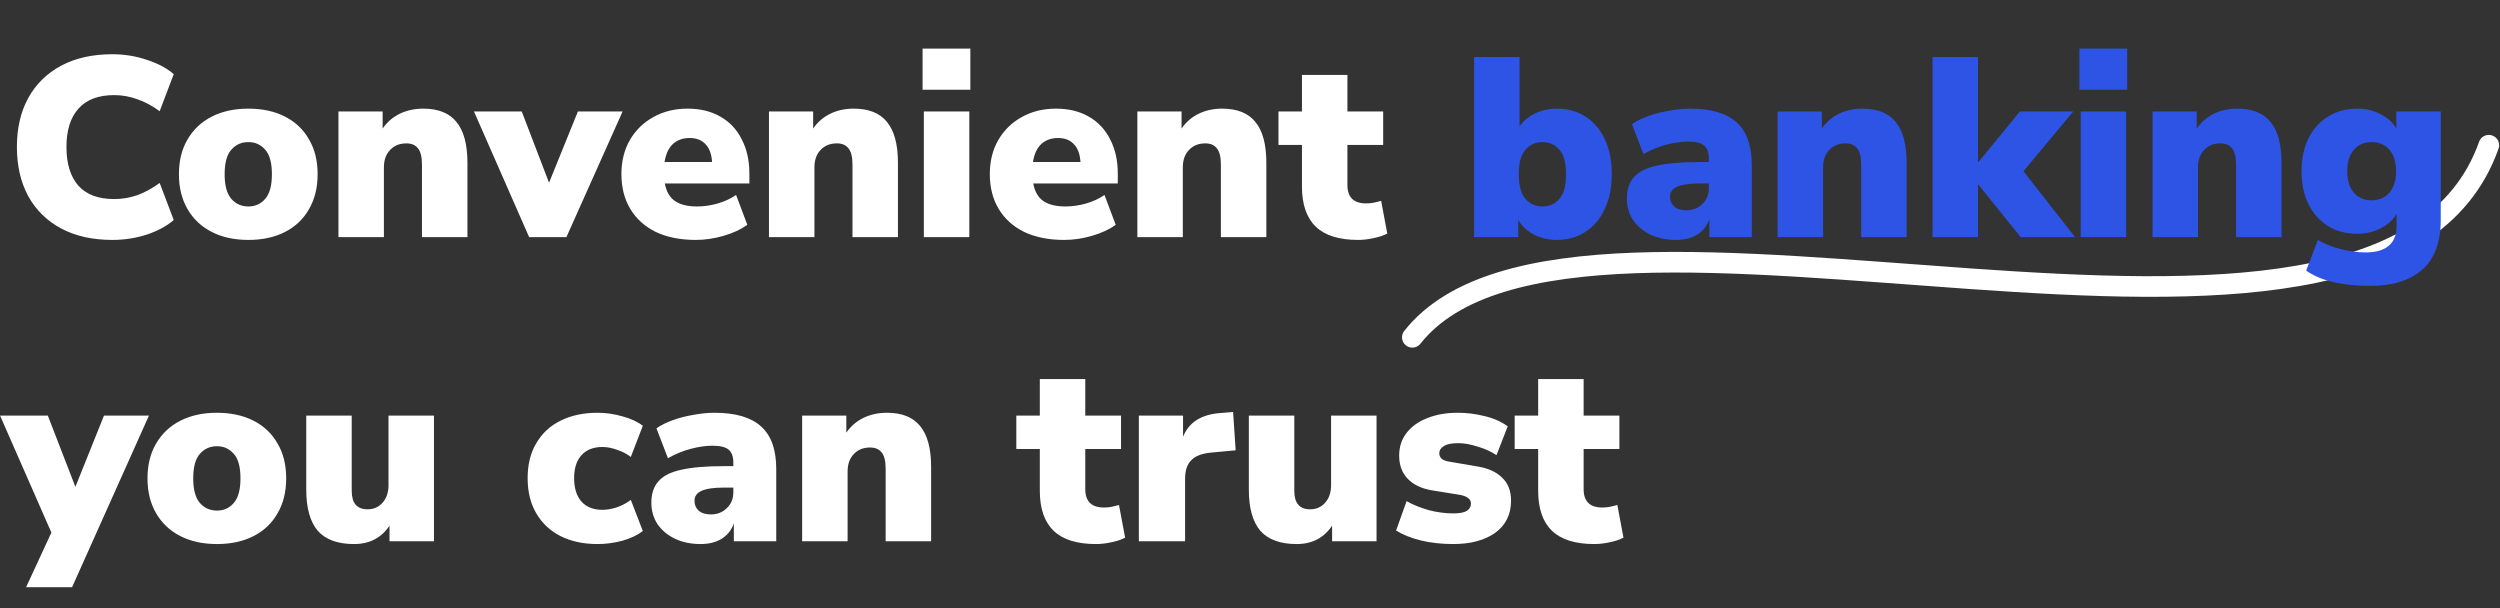 <svg width="485" height="118" viewBox="0 0 485 118" fill="none" xmlns="http://www.w3.org/2000/svg">
<rect x="0" y="0" width="485" height="118" fill="#333333" stroke="none"/>
<path d="M273.994 65.436C305.86 25.138 461.686 87.894 482.83 28.172" stroke="white" stroke-width="4" stroke-linecap="round"/>
<path d="M21.811 46.545C17.946 46.545 14.626 45.802 11.851 44.315C9.077 42.829 6.946 40.731 5.46 38.022C4.006 35.314 3.279 32.142 3.279 28.509C3.279 24.875 4.006 21.721 5.46 19.045C6.946 16.336 9.077 14.238 11.851 12.752C14.626 11.265 17.946 10.522 21.811 10.522C24.123 10.522 26.353 10.886 28.5 11.612C30.647 12.306 32.382 13.231 33.703 14.387L30.978 21.572C29.524 20.515 28.071 19.738 26.617 19.243C25.164 18.715 23.677 18.45 22.158 18.45C19.086 18.45 16.773 19.326 15.221 21.076C13.668 22.794 12.892 25.272 12.892 28.509C12.892 31.779 13.668 34.29 15.221 36.04C16.773 37.758 19.086 38.617 22.158 38.617C23.677 38.617 25.164 38.369 26.617 37.874C28.071 37.345 29.524 36.553 30.978 35.495L33.703 42.68C32.382 43.836 30.647 44.778 28.5 45.505C26.353 46.198 24.123 46.545 21.811 46.545ZM48.19 46.545C45.481 46.545 43.119 46.033 41.104 45.009C39.089 43.985 37.52 42.515 36.397 40.599C35.274 38.683 34.712 36.42 34.712 33.811C34.712 31.168 35.274 28.905 36.397 27.022C37.52 25.106 39.089 23.636 41.104 22.612C43.119 21.588 45.481 21.076 48.19 21.076C50.898 21.076 53.26 21.588 55.275 22.612C57.291 23.636 58.843 25.106 59.933 27.022C61.056 28.905 61.618 31.168 61.618 33.811C61.618 36.42 61.056 38.683 59.933 40.599C58.843 42.515 57.291 43.985 55.275 45.009C53.26 46.033 50.898 46.545 48.19 46.545ZM48.19 40.054C49.511 40.054 50.601 39.559 51.46 38.568C52.319 37.577 52.748 35.991 52.748 33.811C52.748 31.598 52.319 30.012 51.46 29.054C50.601 28.063 49.511 27.567 48.19 27.567C46.835 27.567 45.729 28.063 44.87 29.054C44.011 30.012 43.582 31.598 43.582 33.811C43.582 35.991 44.011 37.577 44.87 38.568C45.729 39.559 46.835 40.054 48.19 40.054ZM65.659 46V21.621H74.231V24.941C75.09 23.686 76.197 22.728 77.551 22.067C78.906 21.407 80.425 21.076 82.11 21.076C85.017 21.076 87.164 21.935 88.551 23.653C89.972 25.371 90.682 28.013 90.682 31.581V46H81.862V31.928C81.862 30.441 81.598 29.384 81.069 28.757C80.574 28.129 79.831 27.815 78.84 27.815C77.518 27.815 76.461 28.245 75.668 29.103C74.876 29.929 74.479 31.052 74.479 32.473V46H65.659ZM102.651 46L91.949 21.621H101.214L106.516 35.446L112.115 21.621H120.787L109.886 46H102.651ZM134.973 46.545C132 46.545 129.423 46.033 127.243 45.009C125.096 43.952 123.444 42.465 122.288 40.55C121.132 38.634 120.554 36.371 120.554 33.761C120.554 31.284 121.099 29.087 122.189 27.171C123.312 25.255 124.832 23.769 126.747 22.712C128.696 21.621 130.91 21.076 133.387 21.076C135.832 21.076 137.946 21.588 139.73 22.612C141.546 23.636 142.934 25.106 143.892 27.022C144.883 28.905 145.378 31.119 145.378 33.662V35.594H128.977C129.274 37.18 129.935 38.32 130.959 39.013C131.983 39.707 133.404 40.054 135.22 40.054C136.476 40.054 137.781 39.872 139.135 39.509C140.522 39.112 141.745 38.551 142.802 37.824L144.982 43.622C143.727 44.514 142.191 45.224 140.374 45.752C138.557 46.281 136.757 46.545 134.973 46.545ZM133.784 26.775C132.462 26.775 131.372 27.171 130.513 27.964C129.687 28.757 129.159 29.913 128.928 31.432H138.144C138.045 29.88 137.615 28.724 136.856 27.964C136.129 27.171 135.105 26.775 133.784 26.775ZM149.178 46V21.621H157.75V24.941C158.609 23.686 159.716 22.728 161.07 22.067C162.424 21.407 163.944 21.076 165.629 21.076C168.536 21.076 170.683 21.935 172.07 23.653C173.491 25.371 174.201 28.013 174.201 31.581V46H165.381V31.928C165.381 30.441 165.117 29.384 164.588 28.757C164.093 28.129 163.349 27.815 162.358 27.815C161.037 27.815 159.98 28.245 159.187 29.103C158.394 29.929 157.998 31.052 157.998 32.473V46H149.178ZM178.98 17.41V9.432H188.246V17.41H178.98ZM179.227 46V21.621H188.047V46H179.227ZM206.443 46.545C203.47 46.545 200.893 46.033 198.713 45.009C196.566 43.952 194.914 42.465 193.758 40.55C192.602 38.634 192.024 36.371 192.024 33.761C192.024 31.284 192.569 29.087 193.659 27.171C194.782 25.255 196.302 23.769 198.218 22.712C200.166 21.621 202.38 21.076 204.857 21.076C207.302 21.076 209.416 21.588 211.2 22.612C213.016 23.636 214.404 25.106 215.362 27.022C216.353 28.905 216.848 31.119 216.848 33.662V35.594H200.447C200.745 37.18 201.405 38.32 202.429 39.013C203.453 39.707 204.874 40.054 206.691 40.054C207.946 40.054 209.251 39.872 210.605 39.509C211.992 39.112 213.215 38.551 214.272 37.824L216.452 43.622C215.197 44.514 213.661 45.224 211.844 45.752C210.027 46.281 208.227 46.545 206.443 46.545ZM205.254 26.775C203.932 26.775 202.842 27.171 201.983 27.964C201.157 28.757 200.629 29.913 200.398 31.432H209.614C209.515 29.88 209.085 28.724 208.326 27.964C207.599 27.171 206.575 26.775 205.254 26.775ZM220.648 46V21.621H229.22V24.941C230.079 23.686 231.186 22.728 232.54 22.067C233.895 21.407 235.414 21.076 237.099 21.076C240.006 21.076 242.153 21.935 243.54 23.653C244.961 25.371 245.671 28.013 245.671 31.581V46H236.851V31.928C236.851 30.441 236.587 29.384 236.058 28.757C235.563 28.129 234.819 27.815 233.828 27.815C232.507 27.815 231.45 28.245 230.657 29.103C229.864 29.929 229.468 31.052 229.468 32.473V46H220.648ZM263.481 46.545C259.782 46.545 257.04 45.686 255.256 43.968C253.472 42.251 252.58 39.658 252.58 36.189V28.112H248.022V21.621H252.58V14.536H261.4V21.621H268.337V28.112H261.4V35.892C261.4 38.27 262.606 39.459 265.017 39.459C265.414 39.459 265.843 39.426 266.306 39.36C266.801 39.261 267.346 39.129 267.941 38.964L269.13 45.306C268.37 45.703 267.478 46 266.454 46.198C265.43 46.429 264.439 46.545 263.481 46.545ZM5.063 113.919L9.969 103.315L0.009 80.621H9.275L14.626 94.446L20.176 80.621H28.897L13.982 113.919H5.063ZM42.093 105.545C39.384 105.545 37.022 105.033 35.007 104.009C32.992 102.985 31.423 101.515 30.3 99.599C29.177 97.683 28.615 95.42 28.615 92.811C28.615 90.168 29.177 87.905 30.3 86.022C31.423 84.106 32.992 82.636 35.007 81.612C37.022 80.588 39.384 80.076 42.093 80.076C44.802 80.076 47.163 80.588 49.178 81.612C51.194 82.636 52.746 84.106 53.836 86.022C54.959 87.905 55.521 90.168 55.521 92.811C55.521 95.42 54.959 97.683 53.836 99.599C52.746 101.515 51.194 102.985 49.178 104.009C47.163 105.033 44.802 105.545 42.093 105.545ZM42.093 99.054C43.414 99.054 44.504 98.558 45.363 97.567C46.222 96.576 46.651 94.991 46.651 92.811C46.651 90.597 46.222 89.012 45.363 88.054C44.504 87.063 43.414 86.567 42.093 86.567C40.739 86.567 39.632 87.063 38.773 88.054C37.914 89.012 37.485 90.597 37.485 92.811C37.485 94.991 37.914 96.576 38.773 97.567C39.632 98.558 40.739 99.054 42.093 99.054ZM68.68 105.545C65.508 105.545 63.163 104.686 61.643 102.968C60.157 101.218 59.414 98.558 59.414 94.991V80.621H68.234V95.239C68.234 97.617 69.258 98.806 71.306 98.806C72.495 98.806 73.469 98.377 74.229 97.518C74.989 96.659 75.369 95.519 75.369 94.099V80.621H84.189V105H75.567V101.977C73.981 104.356 71.686 105.545 68.68 105.545ZM115.936 105.545C113.194 105.545 110.8 105.033 108.752 104.009C106.736 102.985 105.167 101.515 104.044 99.599C102.921 97.683 102.36 95.404 102.36 92.761C102.36 90.118 102.921 87.856 104.044 85.973C105.167 84.057 106.736 82.603 108.752 81.612C110.8 80.588 113.194 80.076 115.936 80.076C117.555 80.076 119.157 80.308 120.743 80.77C122.361 81.2 123.683 81.811 124.707 82.603L122.378 88.648C121.618 88.054 120.726 87.591 119.702 87.261C118.711 86.898 117.77 86.716 116.878 86.716C115.127 86.716 113.773 87.245 112.815 88.302C111.857 89.359 111.378 90.845 111.378 92.761C111.378 94.71 111.857 96.23 112.815 97.32C113.773 98.377 115.127 98.905 116.878 98.905C117.77 98.905 118.711 98.74 119.702 98.41C120.726 98.046 121.618 97.567 122.378 96.973L124.707 103.018C123.683 103.811 122.361 104.438 120.743 104.901C119.124 105.33 117.522 105.545 115.936 105.545ZM135.925 105.545C134.042 105.545 132.374 105.198 130.92 104.504C129.5 103.811 128.377 102.869 127.551 101.68C126.758 100.458 126.362 99.07 126.362 97.518C126.362 95.767 126.824 94.38 127.749 93.356C128.674 92.299 130.16 91.555 132.208 91.126C134.256 90.663 136.982 90.432 140.384 90.432H142.267V89.739C142.267 88.549 141.953 87.707 141.326 87.212C140.731 86.716 139.69 86.468 138.204 86.468C136.949 86.468 135.561 86.666 134.042 87.063C132.522 87.459 131.036 88.07 129.582 88.896L127.352 83.099C128.178 82.504 129.235 81.976 130.524 81.513C131.812 81.051 133.166 80.704 134.587 80.473C136.007 80.209 137.345 80.076 138.6 80.076C142.663 80.076 145.669 80.952 147.618 82.703C149.6 84.453 150.591 87.212 150.591 90.977V105H142.366V101.532C141.937 102.787 141.16 103.778 140.037 104.504C138.914 105.198 137.543 105.545 135.925 105.545ZM137.907 99.797C139.129 99.797 140.153 99.401 140.979 98.608C141.838 97.815 142.267 96.775 142.267 95.486V94.594H140.384C138.435 94.594 136.998 94.809 136.073 95.239C135.181 95.635 134.735 96.279 134.735 97.171C134.735 97.931 135 98.558 135.528 99.054C136.09 99.549 136.883 99.797 137.907 99.797ZM155.614 105V80.621H164.186V83.941C165.045 82.686 166.151 81.728 167.506 81.067C168.86 80.407 170.38 80.076 172.064 80.076C174.971 80.076 177.119 80.935 178.506 82.653C179.926 84.371 180.637 87.013 180.637 90.581V105H171.817V90.928C171.817 89.441 171.552 88.384 171.024 87.757C170.528 87.129 169.785 86.815 168.794 86.815C167.473 86.815 166.416 87.245 165.623 88.103C164.83 88.929 164.434 90.052 164.434 91.473V105H155.614ZM212.625 105.545C208.925 105.545 206.183 104.686 204.4 102.968C202.616 101.251 201.724 98.658 201.724 95.189V87.112H197.165V80.621H201.724V73.536H210.544V80.621H217.481V87.112H210.544V94.892C210.544 97.27 211.75 98.459 214.161 98.459C214.557 98.459 214.987 98.426 215.449 98.36C215.945 98.261 216.49 98.129 217.084 97.964L218.274 104.306C217.514 104.703 216.622 105 215.598 105.198C214.574 105.429 213.583 105.545 212.625 105.545ZM220.939 105V80.621H229.511V84.734C230.634 81.926 233.062 80.39 236.795 80.126L239.222 79.928L239.718 87.36L234.912 87.806C233.161 87.971 231.889 88.467 231.096 89.293C230.303 90.085 229.907 91.275 229.907 92.86V105H220.939ZM251.54 105.545C248.369 105.545 246.024 104.686 244.504 102.968C243.018 101.218 242.274 98.558 242.274 94.991V80.621H251.094V95.239C251.094 97.617 252.118 98.806 254.166 98.806C255.356 98.806 256.33 98.377 257.09 97.518C257.85 96.659 258.23 95.519 258.23 94.099V80.621H267.049V105H258.428V101.977C256.842 104.356 254.546 105.545 251.54 105.545ZM281.894 105.545C279.648 105.545 277.567 105.314 275.651 104.851C273.768 104.389 272.166 103.745 270.844 102.919L272.876 97.221C274.098 97.914 275.518 98.492 277.137 98.955C278.756 99.384 280.358 99.599 281.943 99.599C283.166 99.599 284.041 99.434 284.57 99.103C285.098 98.74 285.362 98.278 285.362 97.716C285.362 97.221 285.181 96.857 284.817 96.626C284.487 96.362 284.008 96.164 283.38 96.031L277.88 95.139C275.832 94.809 274.247 94.066 273.124 92.91C272 91.754 271.439 90.251 271.439 88.401C271.439 86.683 271.918 85.213 272.876 83.991C273.834 82.736 275.172 81.778 276.889 81.117C278.607 80.423 280.573 80.076 282.786 80.076C284.537 80.076 286.271 80.291 287.989 80.721C289.706 81.117 291.209 81.778 292.498 82.703L290.317 88.302C289.359 87.641 288.17 87.096 286.75 86.666C285.329 86.204 284.058 85.973 282.934 85.973C281.58 85.973 280.622 86.171 280.061 86.567C279.499 86.931 279.218 87.377 279.218 87.905C279.218 88.797 279.829 89.342 281.052 89.54L286.552 90.482C288.666 90.812 290.284 91.539 291.408 92.662C292.564 93.752 293.142 95.239 293.142 97.121C293.142 99.797 292.118 101.878 290.07 103.365C288.022 104.818 285.296 105.545 281.894 105.545ZM309.306 105.545C305.606 105.545 302.864 104.686 301.08 102.968C299.296 101.251 298.405 98.658 298.405 95.189V87.112H293.846V80.621H298.405V73.536H307.224V80.621H314.161V87.112H307.224V94.892C307.224 97.27 308.43 98.459 310.842 98.459C311.238 98.459 311.667 98.426 312.13 98.36C312.625 98.261 313.17 98.129 313.765 97.964L314.954 104.306C314.194 104.703 313.303 105 312.279 105.198C311.254 105.429 310.263 105.545 309.306 105.545Z" fill="white"/>
<path d="M302.027 46.545C300.408 46.545 298.922 46.198 297.568 45.505C296.213 44.778 295.206 43.836 294.545 42.68V46H285.973V11.067H294.793V24.545C295.486 23.488 296.477 22.645 297.766 22.018C299.087 21.39 300.508 21.076 302.027 21.076C304.141 21.076 305.991 21.588 307.577 22.612C309.195 23.636 310.451 25.106 311.342 27.022C312.234 28.905 312.68 31.168 312.68 33.811C312.68 36.42 312.218 38.683 311.293 40.599C310.401 42.515 309.146 43.985 307.527 45.009C305.942 46.033 304.108 46.545 302.027 46.545ZM299.252 40.054C300.574 40.054 301.664 39.559 302.523 38.568C303.381 37.577 303.811 35.991 303.811 33.811C303.811 31.598 303.381 30.012 302.523 29.054C301.664 28.063 300.574 27.567 299.252 27.567C297.898 27.567 296.791 28.063 295.932 29.054C295.074 30.012 294.644 31.598 294.644 33.811C294.644 35.991 295.074 37.577 295.932 38.568C296.791 39.559 297.898 40.054 299.252 40.054ZM325.173 46.545C323.29 46.545 321.622 46.198 320.168 45.505C318.748 44.811 317.625 43.869 316.799 42.68C316.006 41.458 315.61 40.071 315.61 38.518C315.61 36.767 316.072 35.38 316.997 34.356C317.922 33.299 319.408 32.555 321.456 32.126C323.505 31.663 326.23 31.432 329.632 31.432H331.515V30.739C331.515 29.549 331.201 28.707 330.574 28.212C329.979 27.716 328.939 27.468 327.452 27.468C326.197 27.468 324.809 27.666 323.29 28.063C321.77 28.459 320.284 29.07 318.83 29.896L316.601 24.099C317.426 23.504 318.483 22.976 319.772 22.513C321.06 22.051 322.414 21.704 323.835 21.473C325.255 21.209 326.593 21.076 327.848 21.076C331.912 21.076 334.918 21.952 336.867 23.703C338.849 25.453 339.84 28.212 339.84 31.977V46H331.614V42.532C331.185 43.787 330.409 44.778 329.285 45.505C328.162 46.198 326.791 46.545 325.173 46.545ZM327.155 40.797C328.377 40.797 329.401 40.401 330.227 39.608C331.086 38.815 331.515 37.775 331.515 36.486V35.594H329.632C327.683 35.594 326.246 35.809 325.321 36.239C324.429 36.635 323.984 37.279 323.984 38.171C323.984 38.931 324.248 39.559 324.776 40.054C325.338 40.55 326.131 40.797 327.155 40.797ZM344.862 46V21.621H353.434V24.941C354.293 23.686 355.4 22.728 356.754 22.067C358.108 21.407 359.628 21.076 361.312 21.076C364.219 21.076 366.367 21.935 367.754 23.653C369.174 25.371 369.885 28.013 369.885 31.581V46H361.065V31.928C361.065 30.441 360.8 29.384 360.272 28.757C359.776 28.129 359.033 27.815 358.042 27.815C356.721 27.815 355.664 28.245 354.871 29.103C354.078 29.929 353.682 31.052 353.682 32.473V46H344.862ZM374.911 46V11.067H383.731V31.432H383.83L391.857 21.621H402.213L392.551 33.216L402.56 46H392.006L383.83 35.842H383.731V46H374.911ZM403.406 17.41V9.432H412.672V17.41H403.406ZM403.654 46V21.621H412.474V46H403.654ZM417.59 46V21.621H426.162V24.941C427.021 23.686 428.128 22.728 429.482 22.067C430.836 21.407 432.356 21.076 434.041 21.076C436.948 21.076 439.095 21.935 440.482 23.653C441.903 25.371 442.613 28.013 442.613 31.581V46H433.793V31.928C433.793 30.441 433.529 29.384 433 28.757C432.505 28.129 431.761 27.815 430.77 27.815C429.449 27.815 428.392 28.245 427.599 29.103C426.806 29.929 426.41 31.052 426.41 32.473V46H417.59ZM459.73 55.464C457.285 55.464 454.989 55.233 452.842 54.77C450.728 54.308 448.911 53.548 447.392 52.491L449.671 46.545C450.926 47.305 452.413 47.899 454.13 48.329C455.881 48.758 457.467 48.973 458.887 48.973C460.902 48.973 462.405 48.544 463.396 47.685C464.42 46.859 464.932 45.554 464.932 43.77V41.491C464.239 42.68 463.198 43.622 461.811 44.315C460.423 45.009 458.937 45.356 457.351 45.356C455.171 45.356 453.272 44.86 451.653 43.869C450.034 42.845 448.763 41.425 447.838 39.608C446.946 37.791 446.5 35.661 446.5 33.216C446.5 30.772 446.946 28.641 447.838 26.824C448.763 25.007 450.034 23.603 451.653 22.612C453.272 21.588 455.171 21.076 457.351 21.076C459.003 21.076 460.506 21.44 461.86 22.166C463.248 22.86 464.255 23.785 464.883 24.941V21.621H473.505V42.73C473.505 46.991 472.315 50.179 469.937 52.293C467.559 54.407 464.156 55.464 459.73 55.464ZM460.076 38.865C461.53 38.865 462.686 38.369 463.545 37.378C464.404 36.387 464.833 35 464.833 33.216C464.833 31.432 464.404 30.045 463.545 29.054C462.686 28.063 461.53 27.567 460.076 27.567C458.656 27.567 457.516 28.063 456.658 29.054C455.799 30.045 455.369 31.432 455.369 33.216C455.369 35 455.799 36.387 456.658 37.378C457.516 38.369 458.656 38.865 460.076 38.865Z" fill="#2D54E5"/>
</svg>
